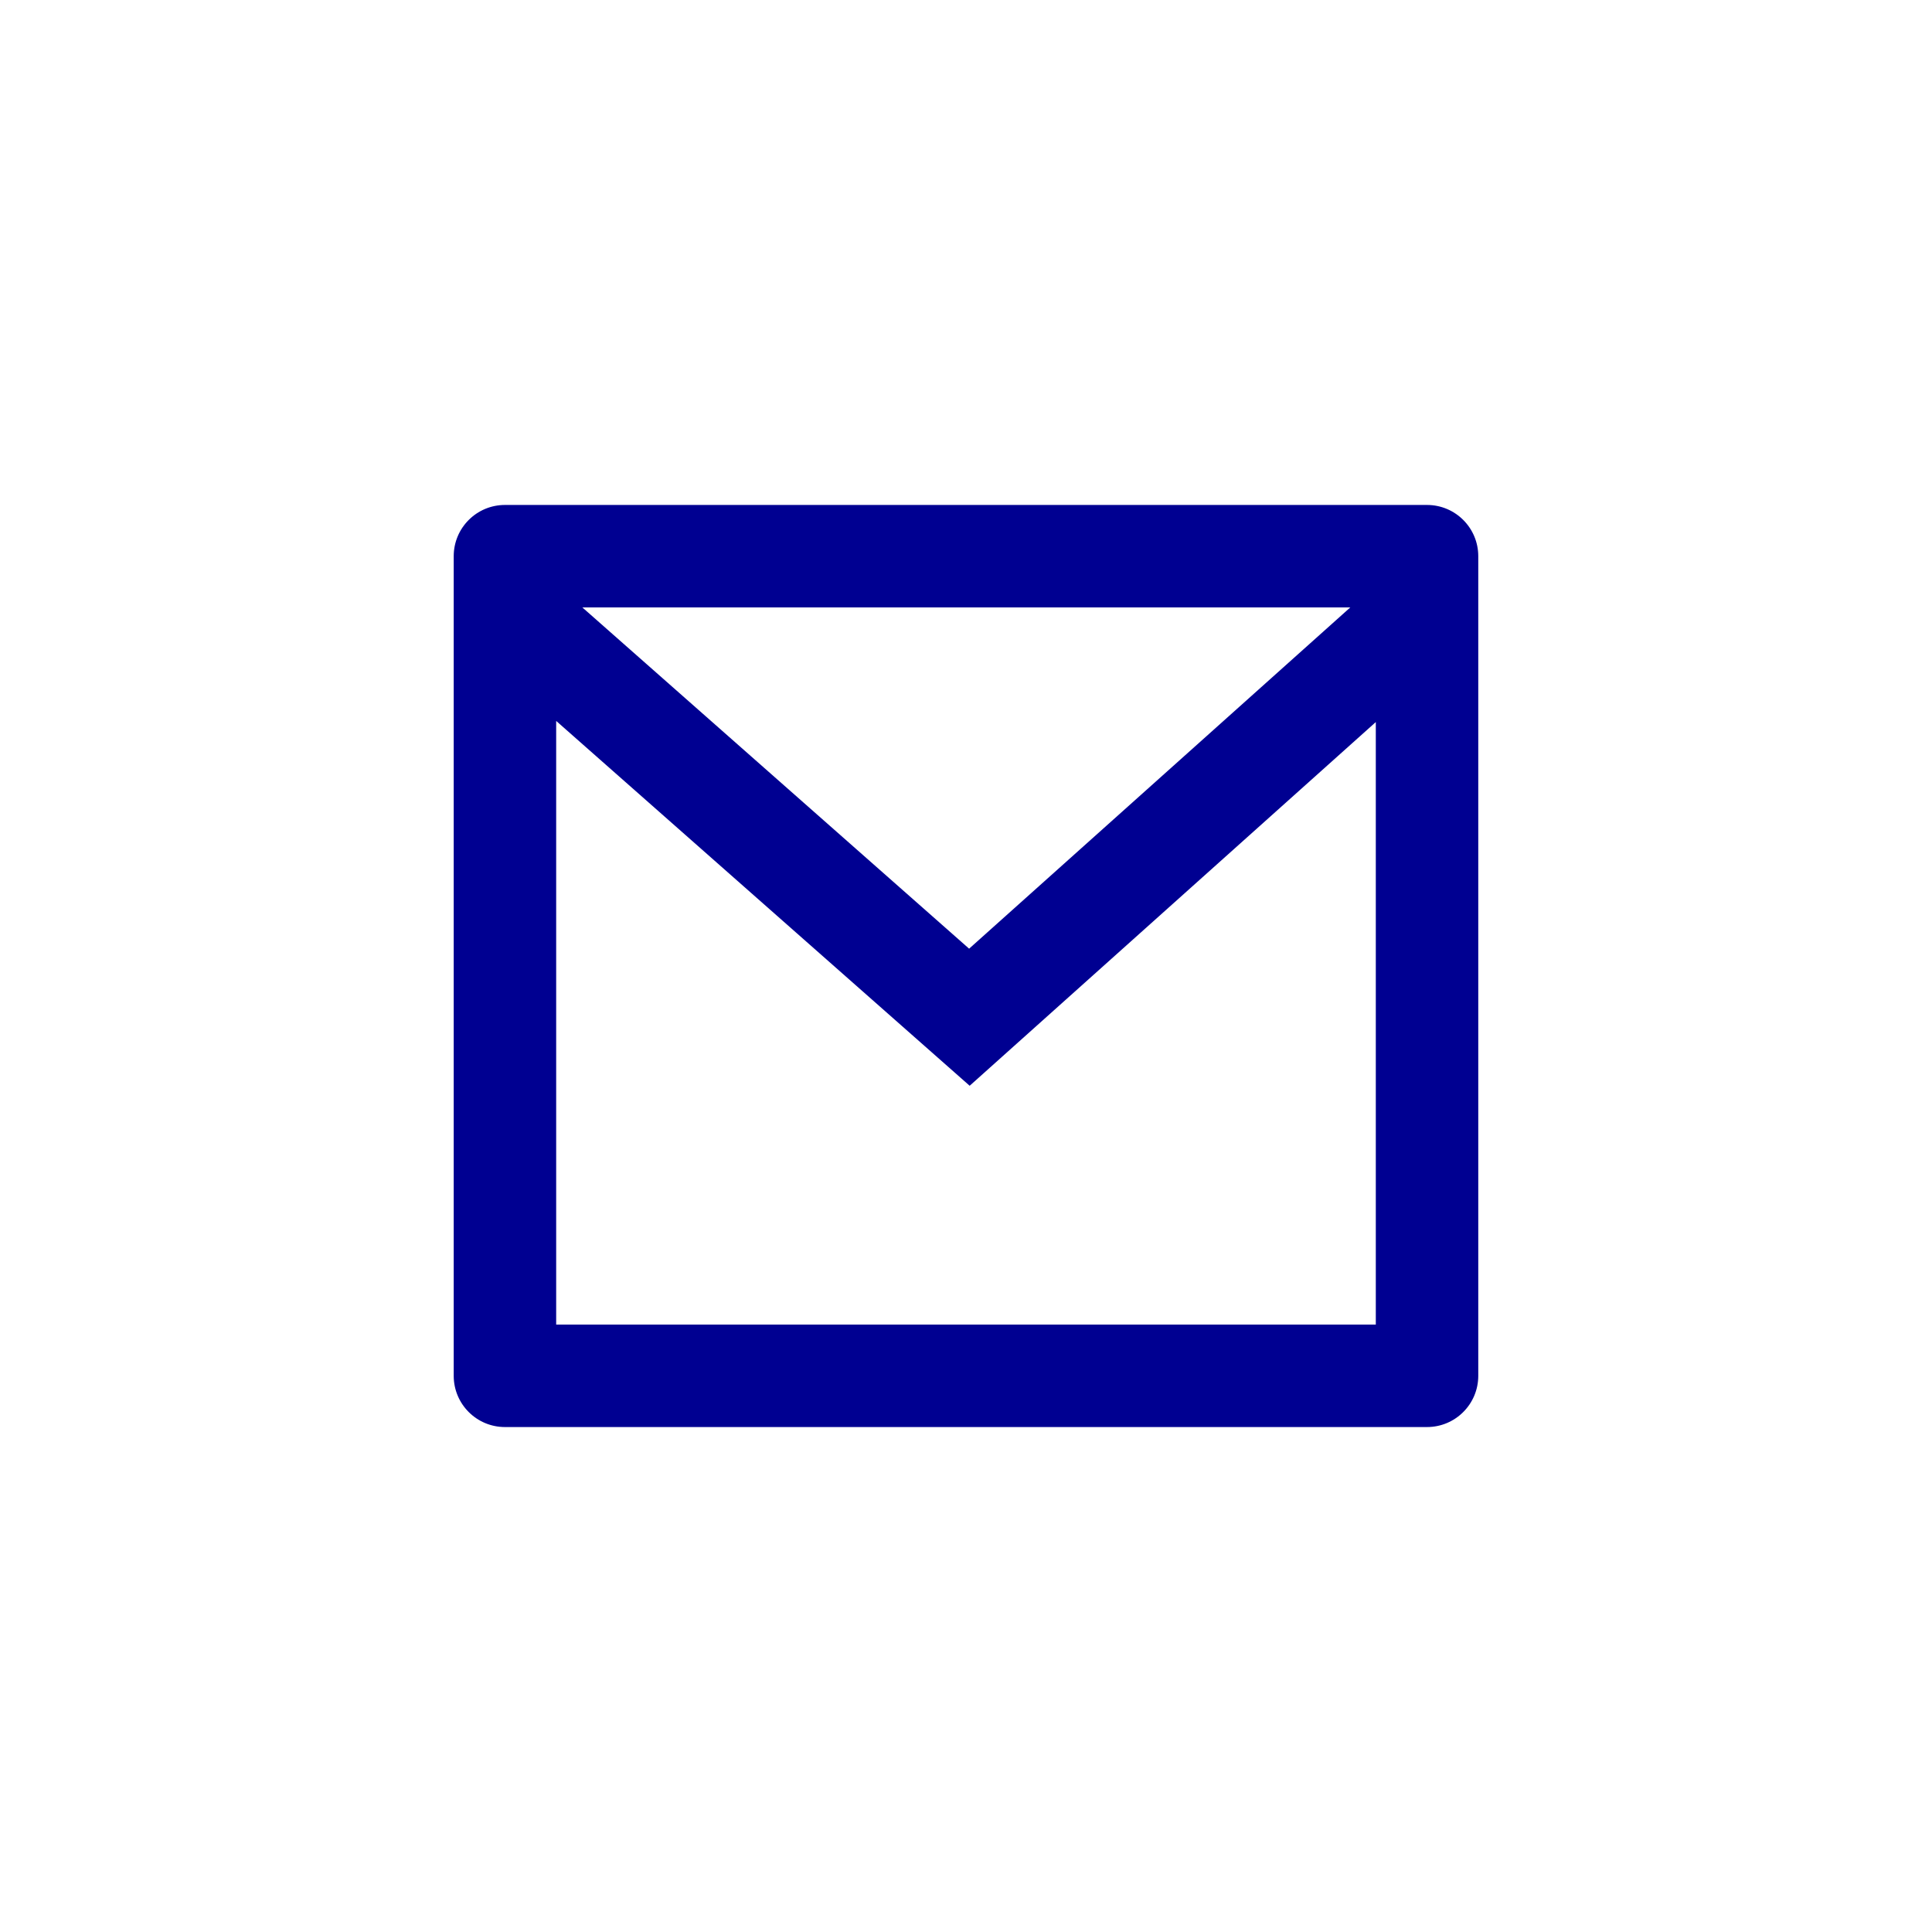 <svg width="88" height="88" viewBox="0 0 88 88" fill="none" xmlns="http://www.w3.org/2000/svg">
<path fill-rule="evenodd" clip-rule="evenodd" d="M22.999 23H64.999C66.288 23 67.333 24.045 67.333 25.333V62.667C67.333 63.955 66.288 65 64.999 65H22.999C21.711 65 20.666 63.955 20.666 62.667V25.333C20.666 24.045 21.711 23 22.999 23ZM62.666 32.889L44.167 49.455L25.333 32.837V60.333H62.666V32.889ZM26.525 27.667L44.142 43.211L61.504 27.667H26.525Z" fill="#000091"/>
</svg>
